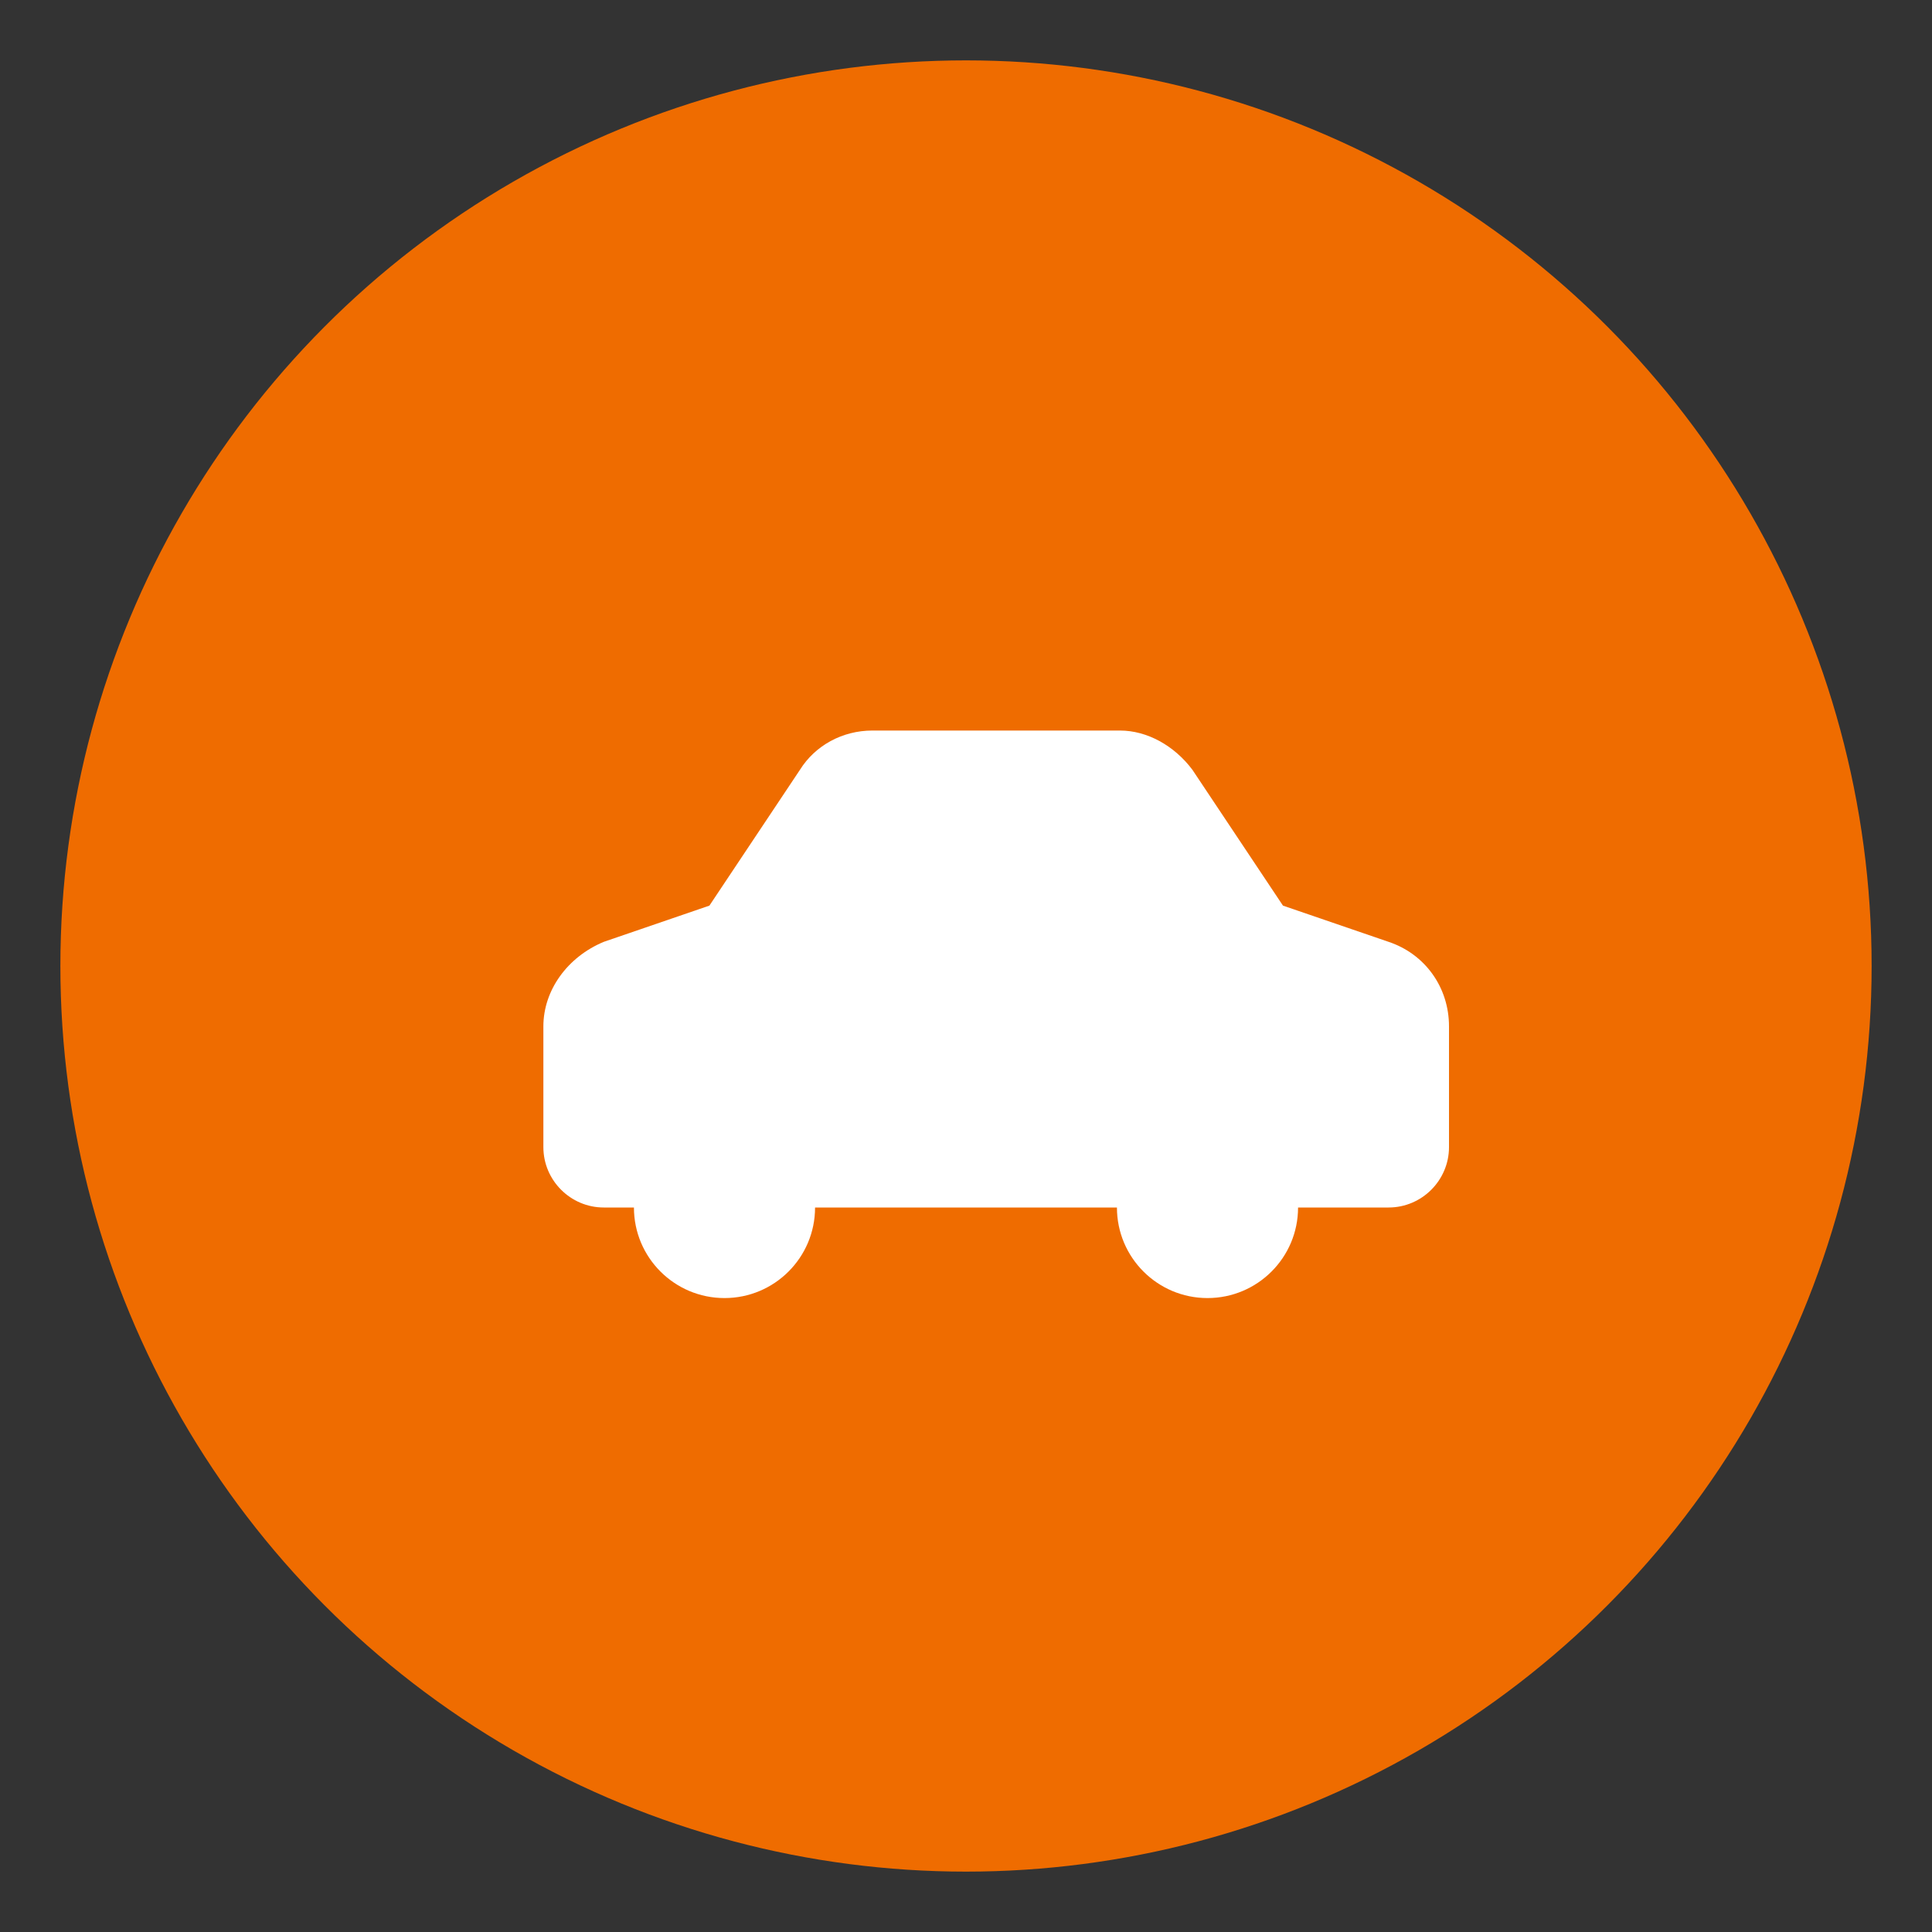 <svg xmlns="http://www.w3.org/2000/svg" viewBox="0 0 64 64" width="64" height="64">
  <rect x="0" y="0" width="64" height="64" fill="#333333" stroke="none"/>
  <!-- background circle -->
  <circle cx="32" cy="32" r="30" fill="#EF6C00"></circle>
  
  <!-- car silhouette -->
  <g fill="#FFFFFF" stroke="none">
    <!-- body -->
    <path d="M18 34c0-1.2.8-2.3 2-2.8l3.5-1.2 3-4.5c.5-.8 1.4-1.3 2.4-1.3h8.2c.9 0 1.8.5 2.4 1.3l3 4.5 3.5 1.2c1.2.4 2 1.5 2 2.8v4c0 1.1-.9 2-2 2H20c-1.1 0-2-.9-2-2v-4z"></path>
    <!-- wheels -->
    <circle cx="24" cy="40" r="3"></circle>
    <circle cx="40" cy="40" r="3"></circle>
  </g>
</svg>
